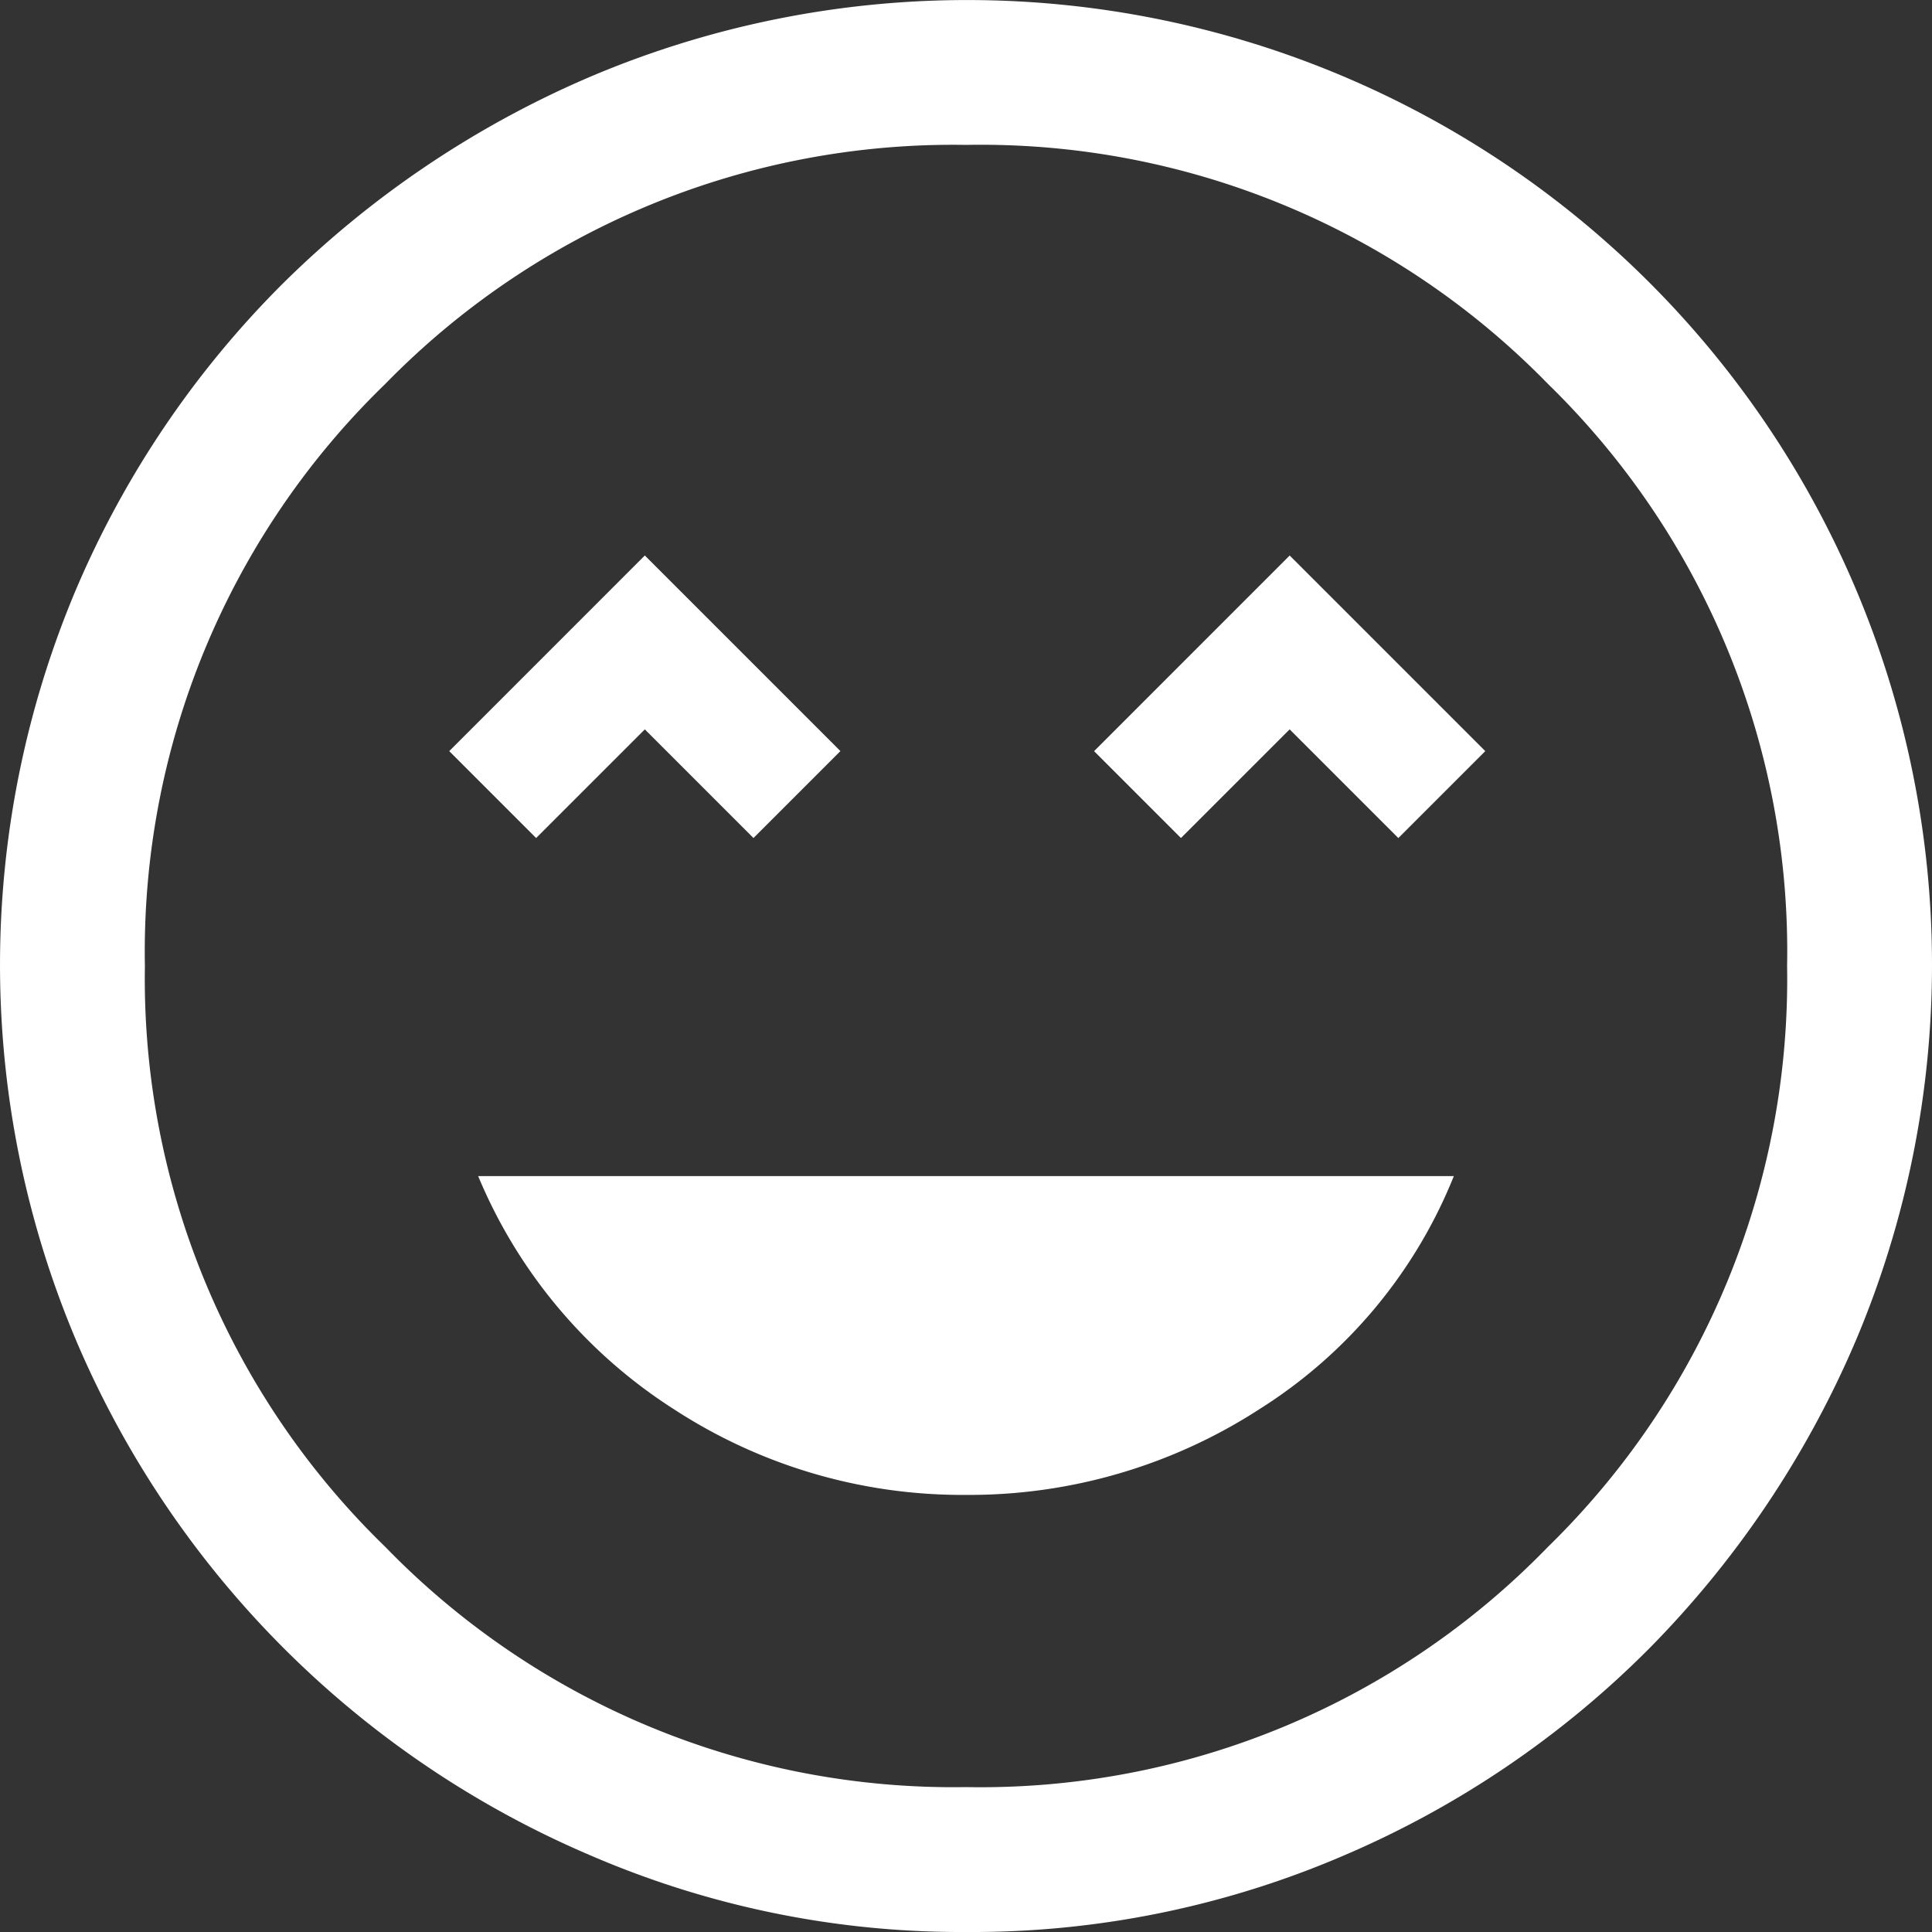<svg xmlns="http://www.w3.org/2000/svg" width="50" height="50" viewBox="0 0 50 50">
  <rect x="0" y="0" width="50" height="50" fill="#333333" stroke="none"/>
  <path id="sentiment_very_satisfied_FILL0_wght400_GRAD0_opsz48" d="M29,42.688a13.814,13.814,0,0,0,7.594-2.219,12.724,12.724,0,0,0,5.031-6.031H16.375a13.15,13.15,0,0,0,5.063,6.031A13.662,13.662,0,0,0,29,42.688Zm-11.125-17,2.813-2.812L23.5,25.688l2.25-2.25-5.062-5.062-5.062,5.063Zm16.688,0,2.813-2.812,2.813,2.813,2.25-2.25-5.062-5.062-5.062,5.063ZM29,54a24.19,24.19,0,0,1-9.687-1.969A25.188,25.188,0,0,1,5.969,38.688a24.972,24.972,0,0,1,0-19.437,24.985,24.985,0,0,1,5.375-7.937,25.627,25.627,0,0,1,7.969-5.344,24.972,24.972,0,0,1,19.438,0A24.961,24.961,0,0,1,52.031,19.25a24.972,24.972,0,0,1,0,19.438,25.627,25.627,0,0,1-5.344,7.969,24.985,24.985,0,0,1-7.937,5.375A24.344,24.344,0,0,1,29,54Zm0-25Zm0,21.25a20.448,20.448,0,0,0,15.063-6.219A20.53,20.53,0,0,0,50.25,29a20.5,20.5,0,0,0-6.187-15.062A20.5,20.5,0,0,0,29,7.75a20.53,20.53,0,0,0-15.031,6.188A20.448,20.448,0,0,0,7.75,29a20.478,20.478,0,0,0,6.219,15.031A20.478,20.478,0,0,0,29,50.25Z" transform="translate(-4 -4)" fill="#fff"/>
</svg>
